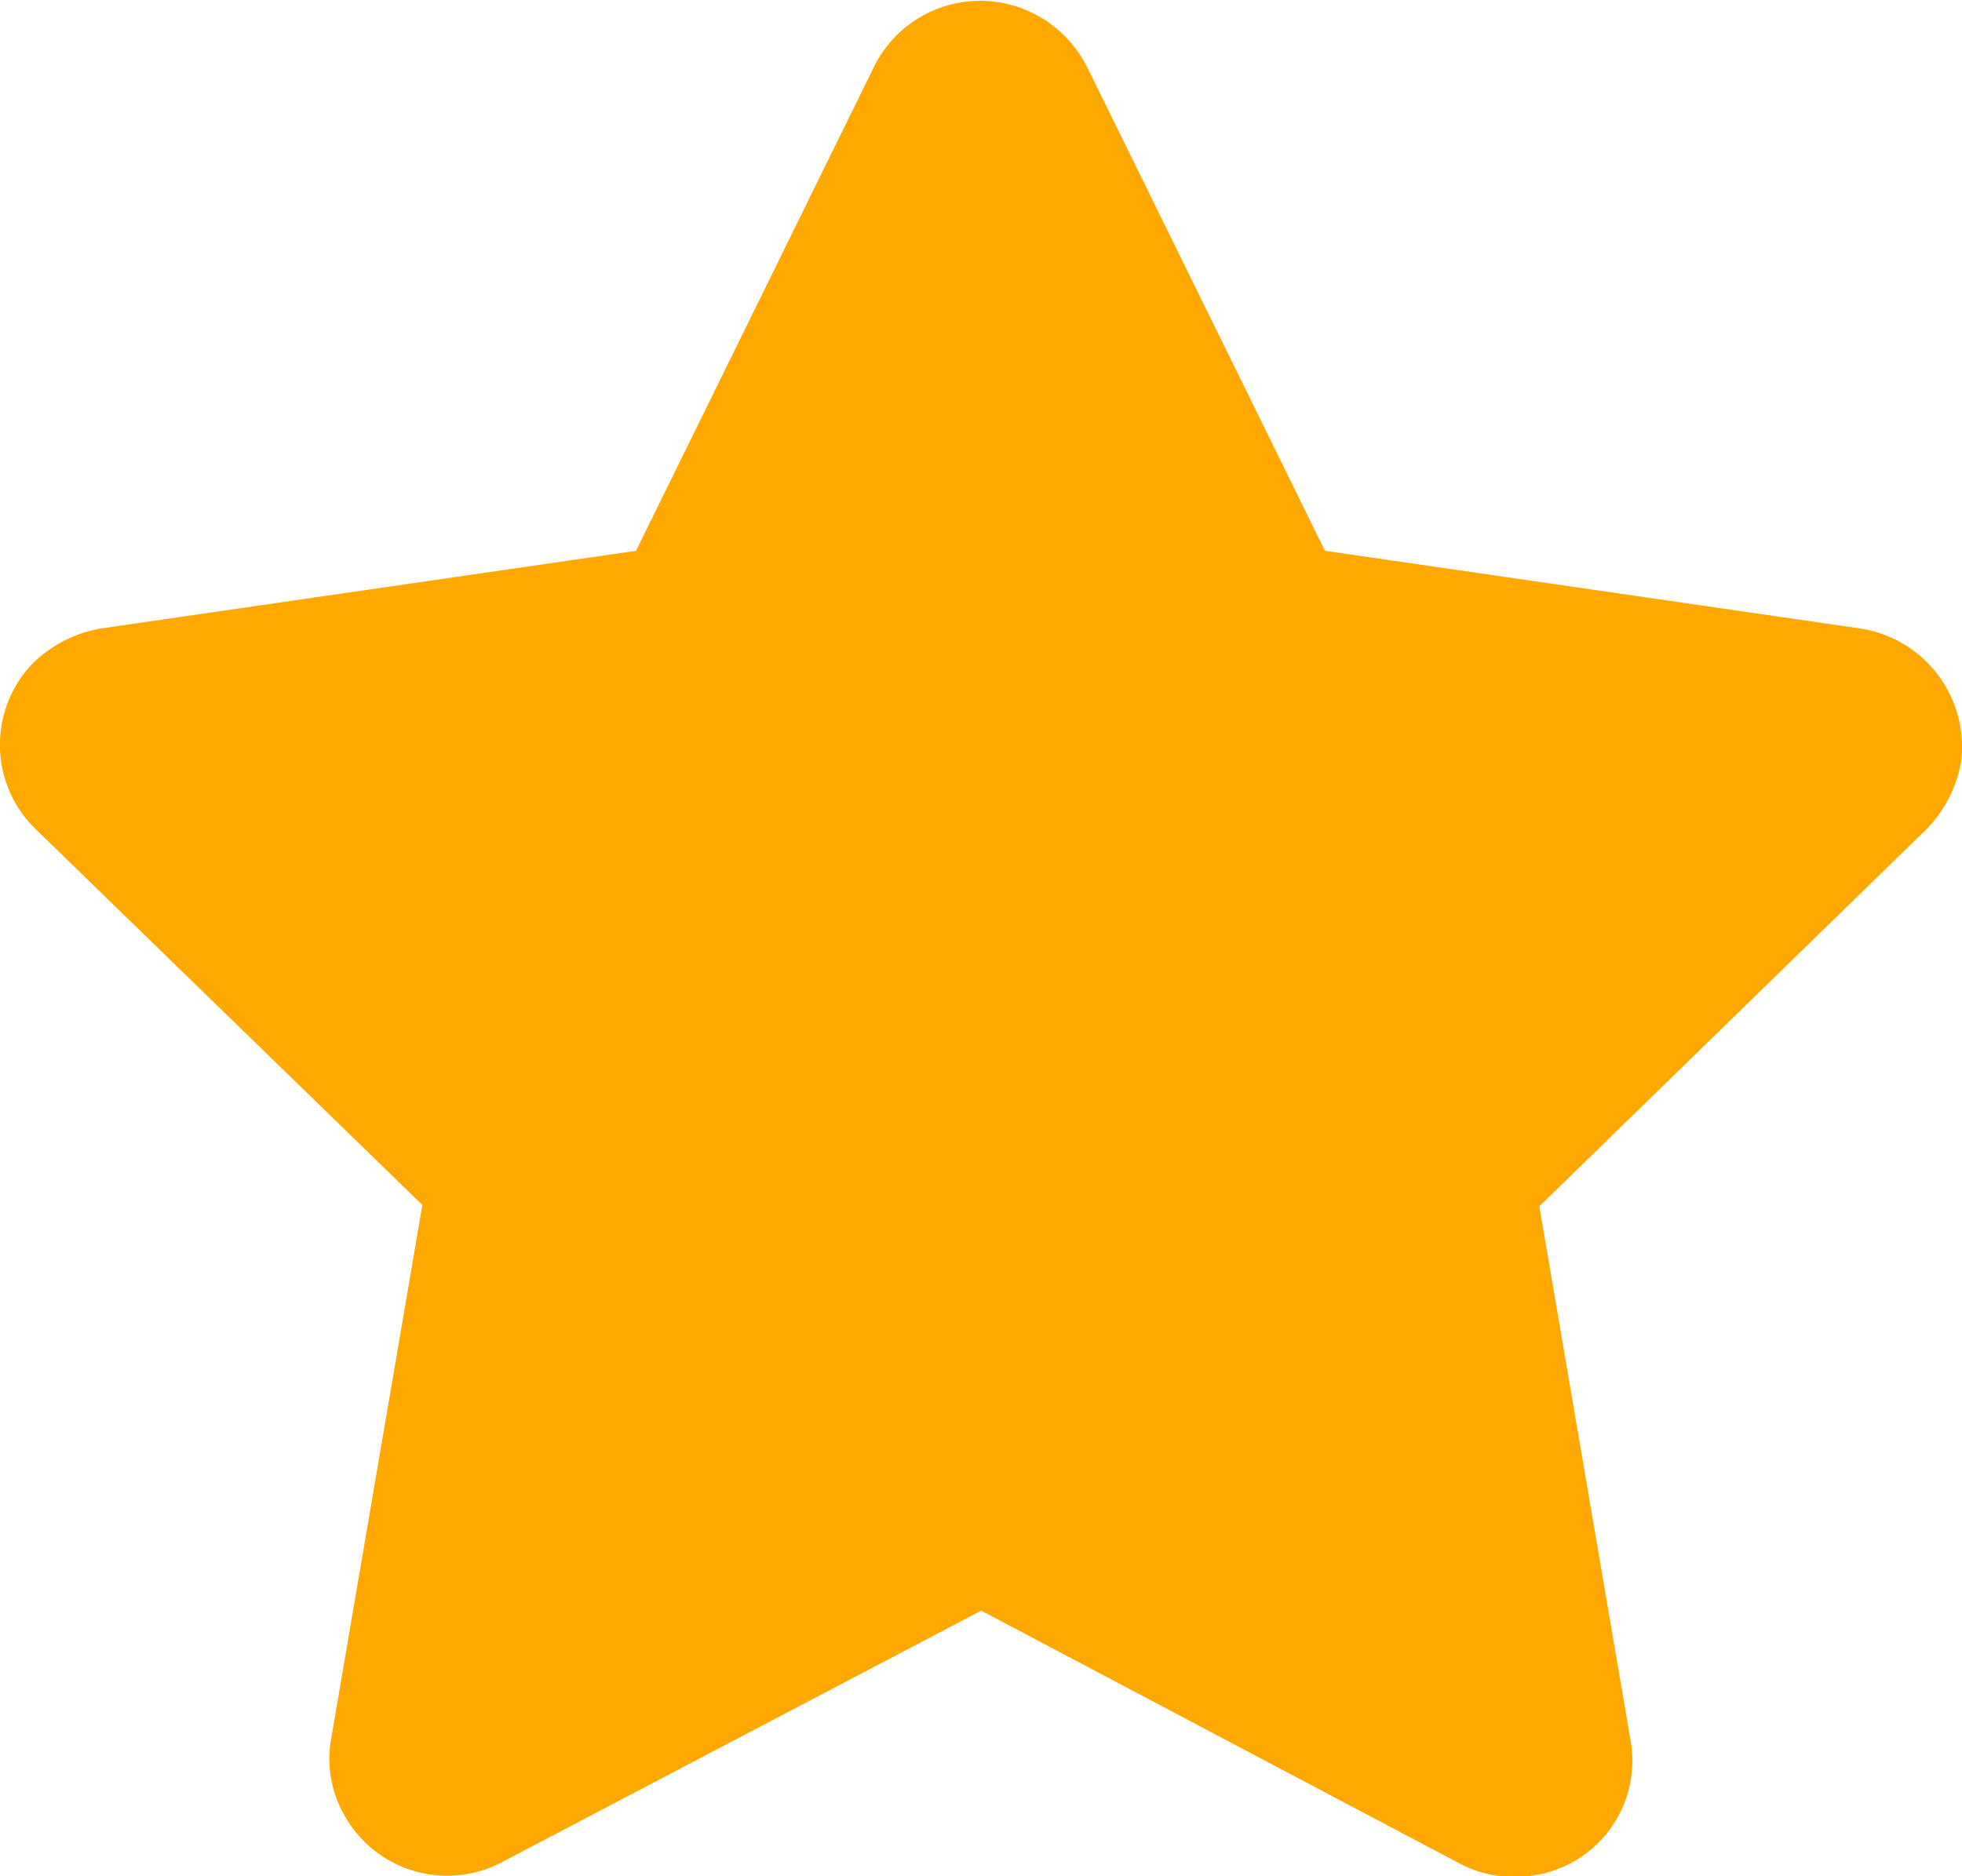 <svg xmlns="http://www.w3.org/2000/svg" width="11.46" height="10.961" viewBox="0 0 11.46 10.961">
  <path id="ic_star_yellow" d="M1247.306,1322.432l-2.8,1.47a.687.687,0,0,1-.928-.29.665.665,0,0,1-.068-.435l.532-3.115-2.263-2.2a.686.686,0,0,1-.01-.967.752.752,0,0,1,.387-.2l3.134-.455,1.393-2.834a.692.692,0,0,1,.919-.31.708.708,0,0,1,.319.31l1.393,2.834,3.134.455a.7.7,0,0,1,.581.783.755.755,0,0,1-.2.387l-2.263,2.205.532,3.115a.677.677,0,0,1-.561.793.685.685,0,0,1-.435-.068Z" transform="translate(-1241.575 -1313.022)" fill="#ffa800" fill-rule="evenodd"/>
</svg>
